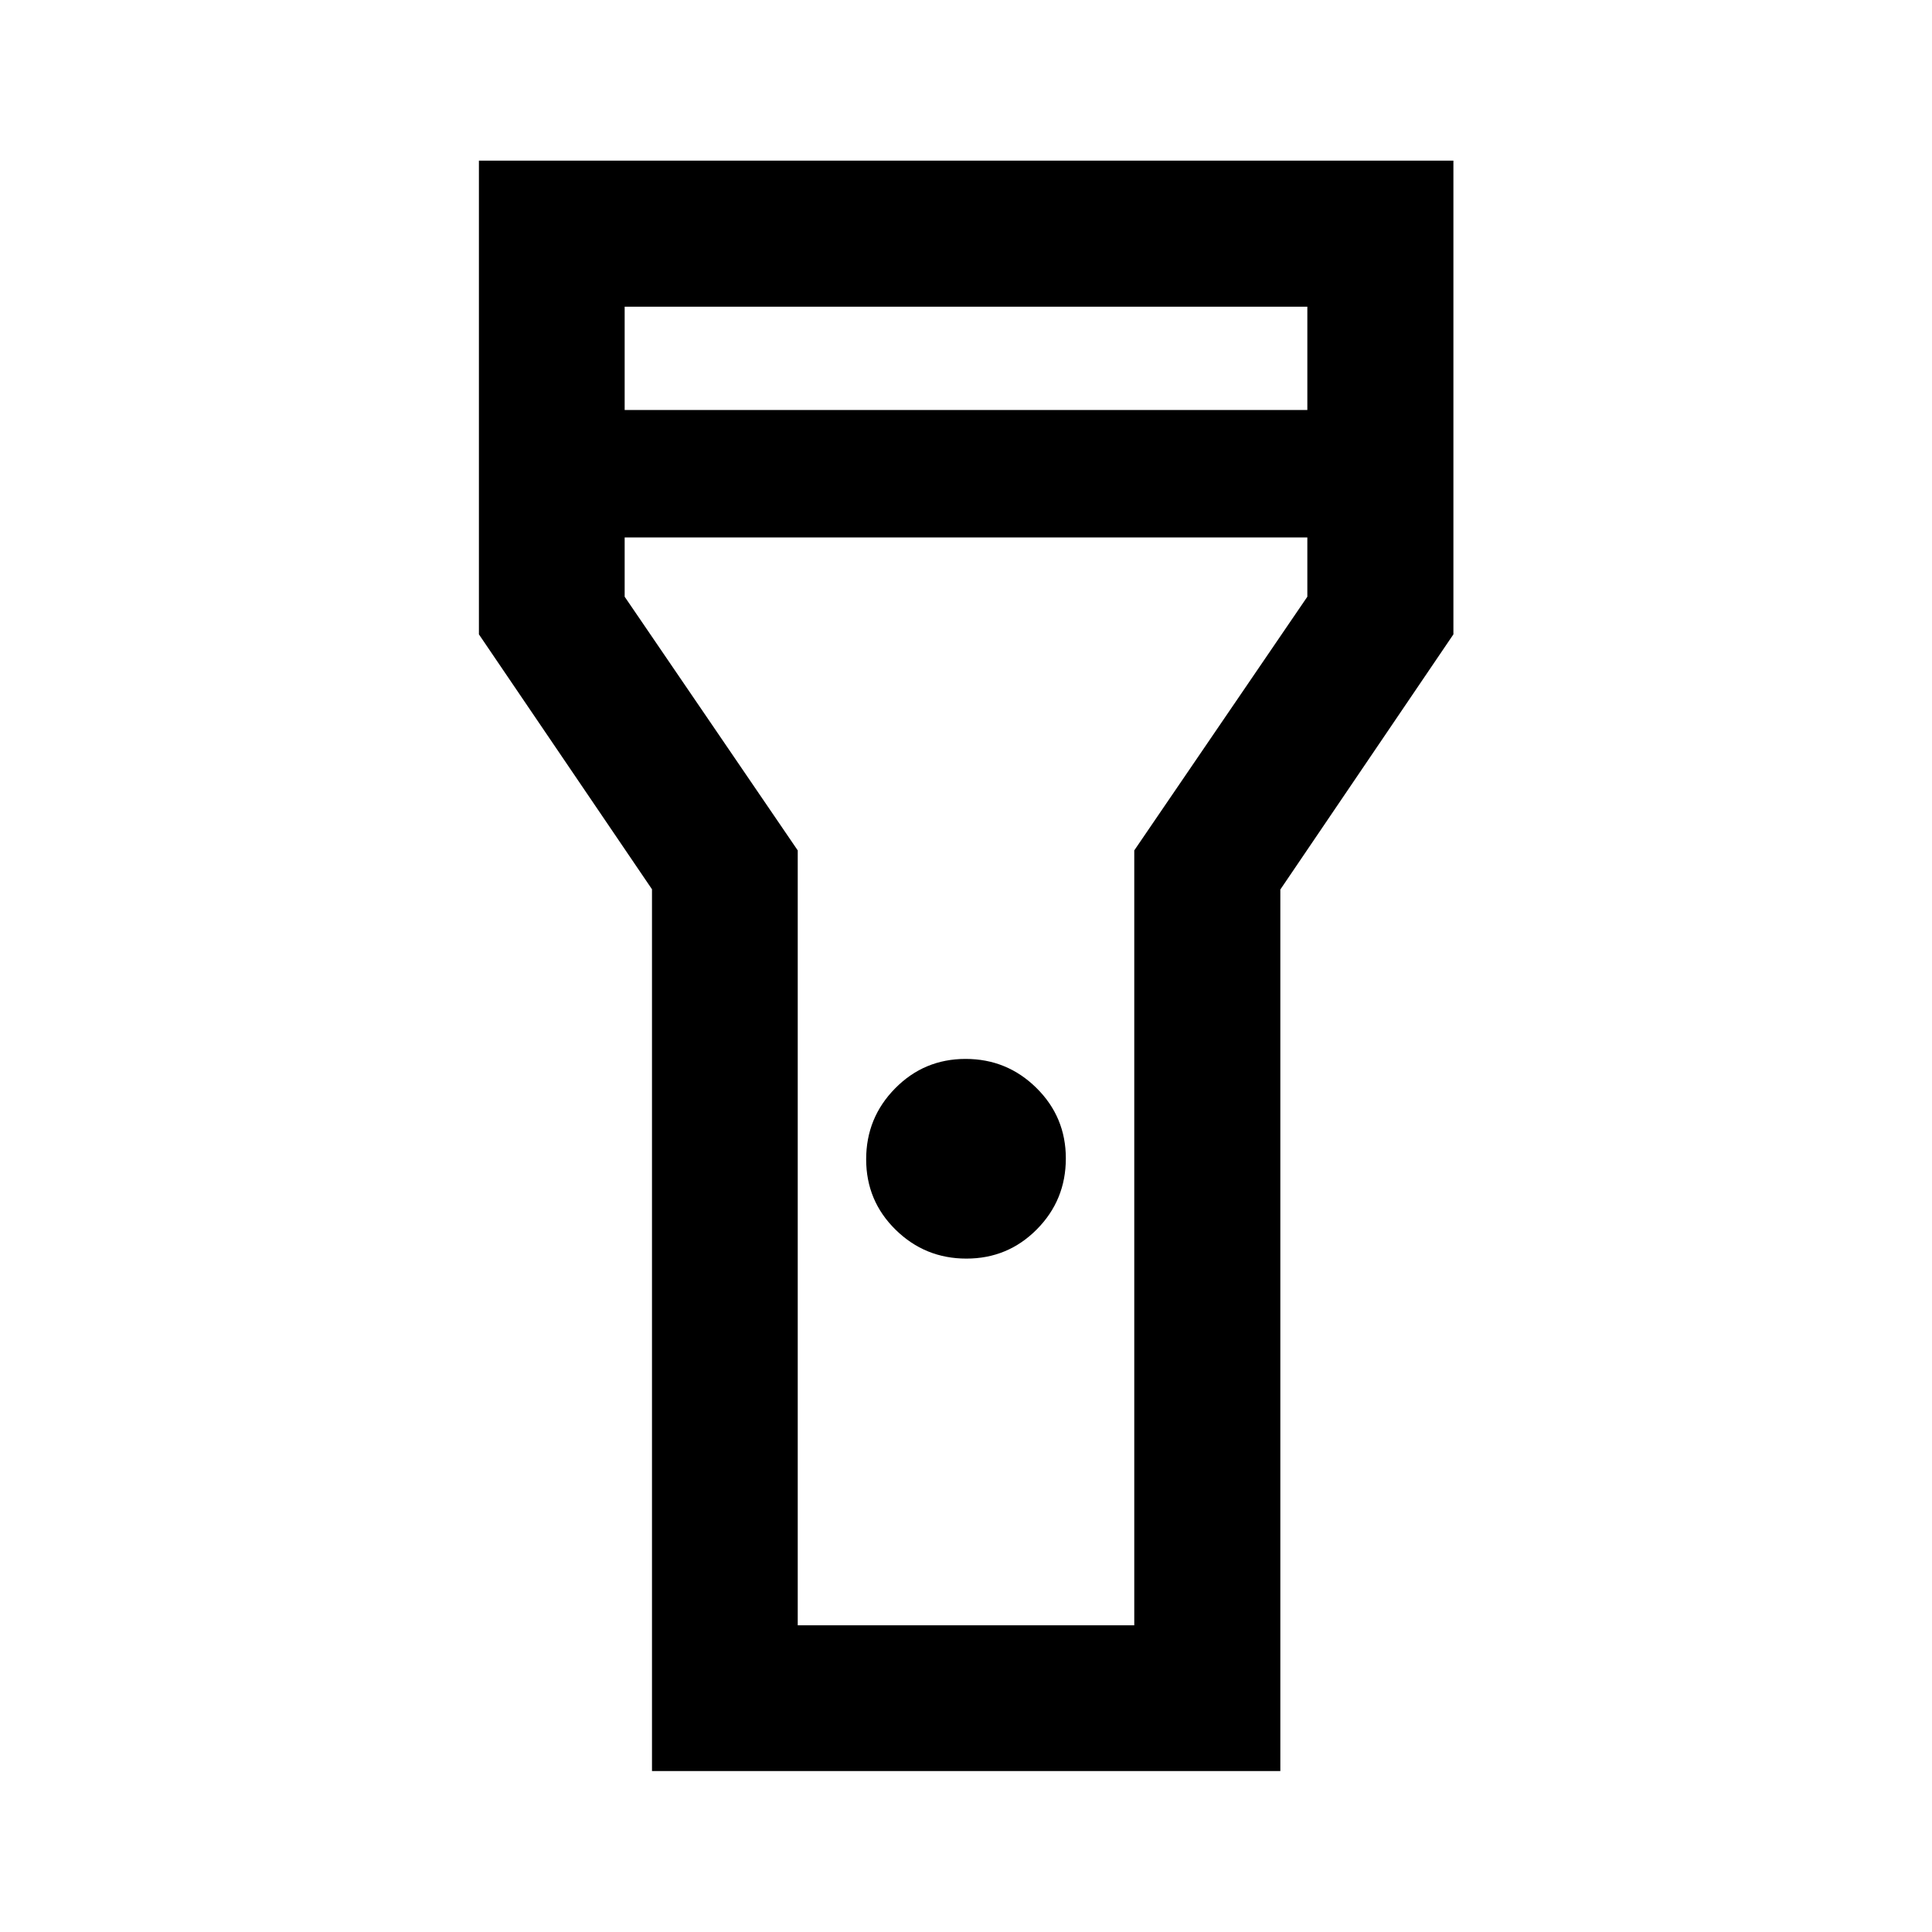 <svg xmlns="http://www.w3.org/2000/svg" height="40" viewBox="0 -960 960 960" width="40"><path d="M323.97-79.97v-438.15l-86-126.67v-235.4h484.22v235.4l-86 126.79v438.03H323.97ZM480.2-334.61q-20.58 0-35.19-14.36-14.62-14.35-14.62-34.99t14.41-35.25q14.41-14.62 35-14.62 20.58 0 35.19 14.42 14.62 14.42 14.62 35.02 0 20.71-14.41 35.25-14.41 14.53-35 14.53ZM310.39-756.28h339.22v-51.33H310.39v51.33Zm339.22 63.34H310.39v29.44l86 126.06v385.05h167.22v-385.05l86-126.06v-29.44ZM480-480Z"/></svg>